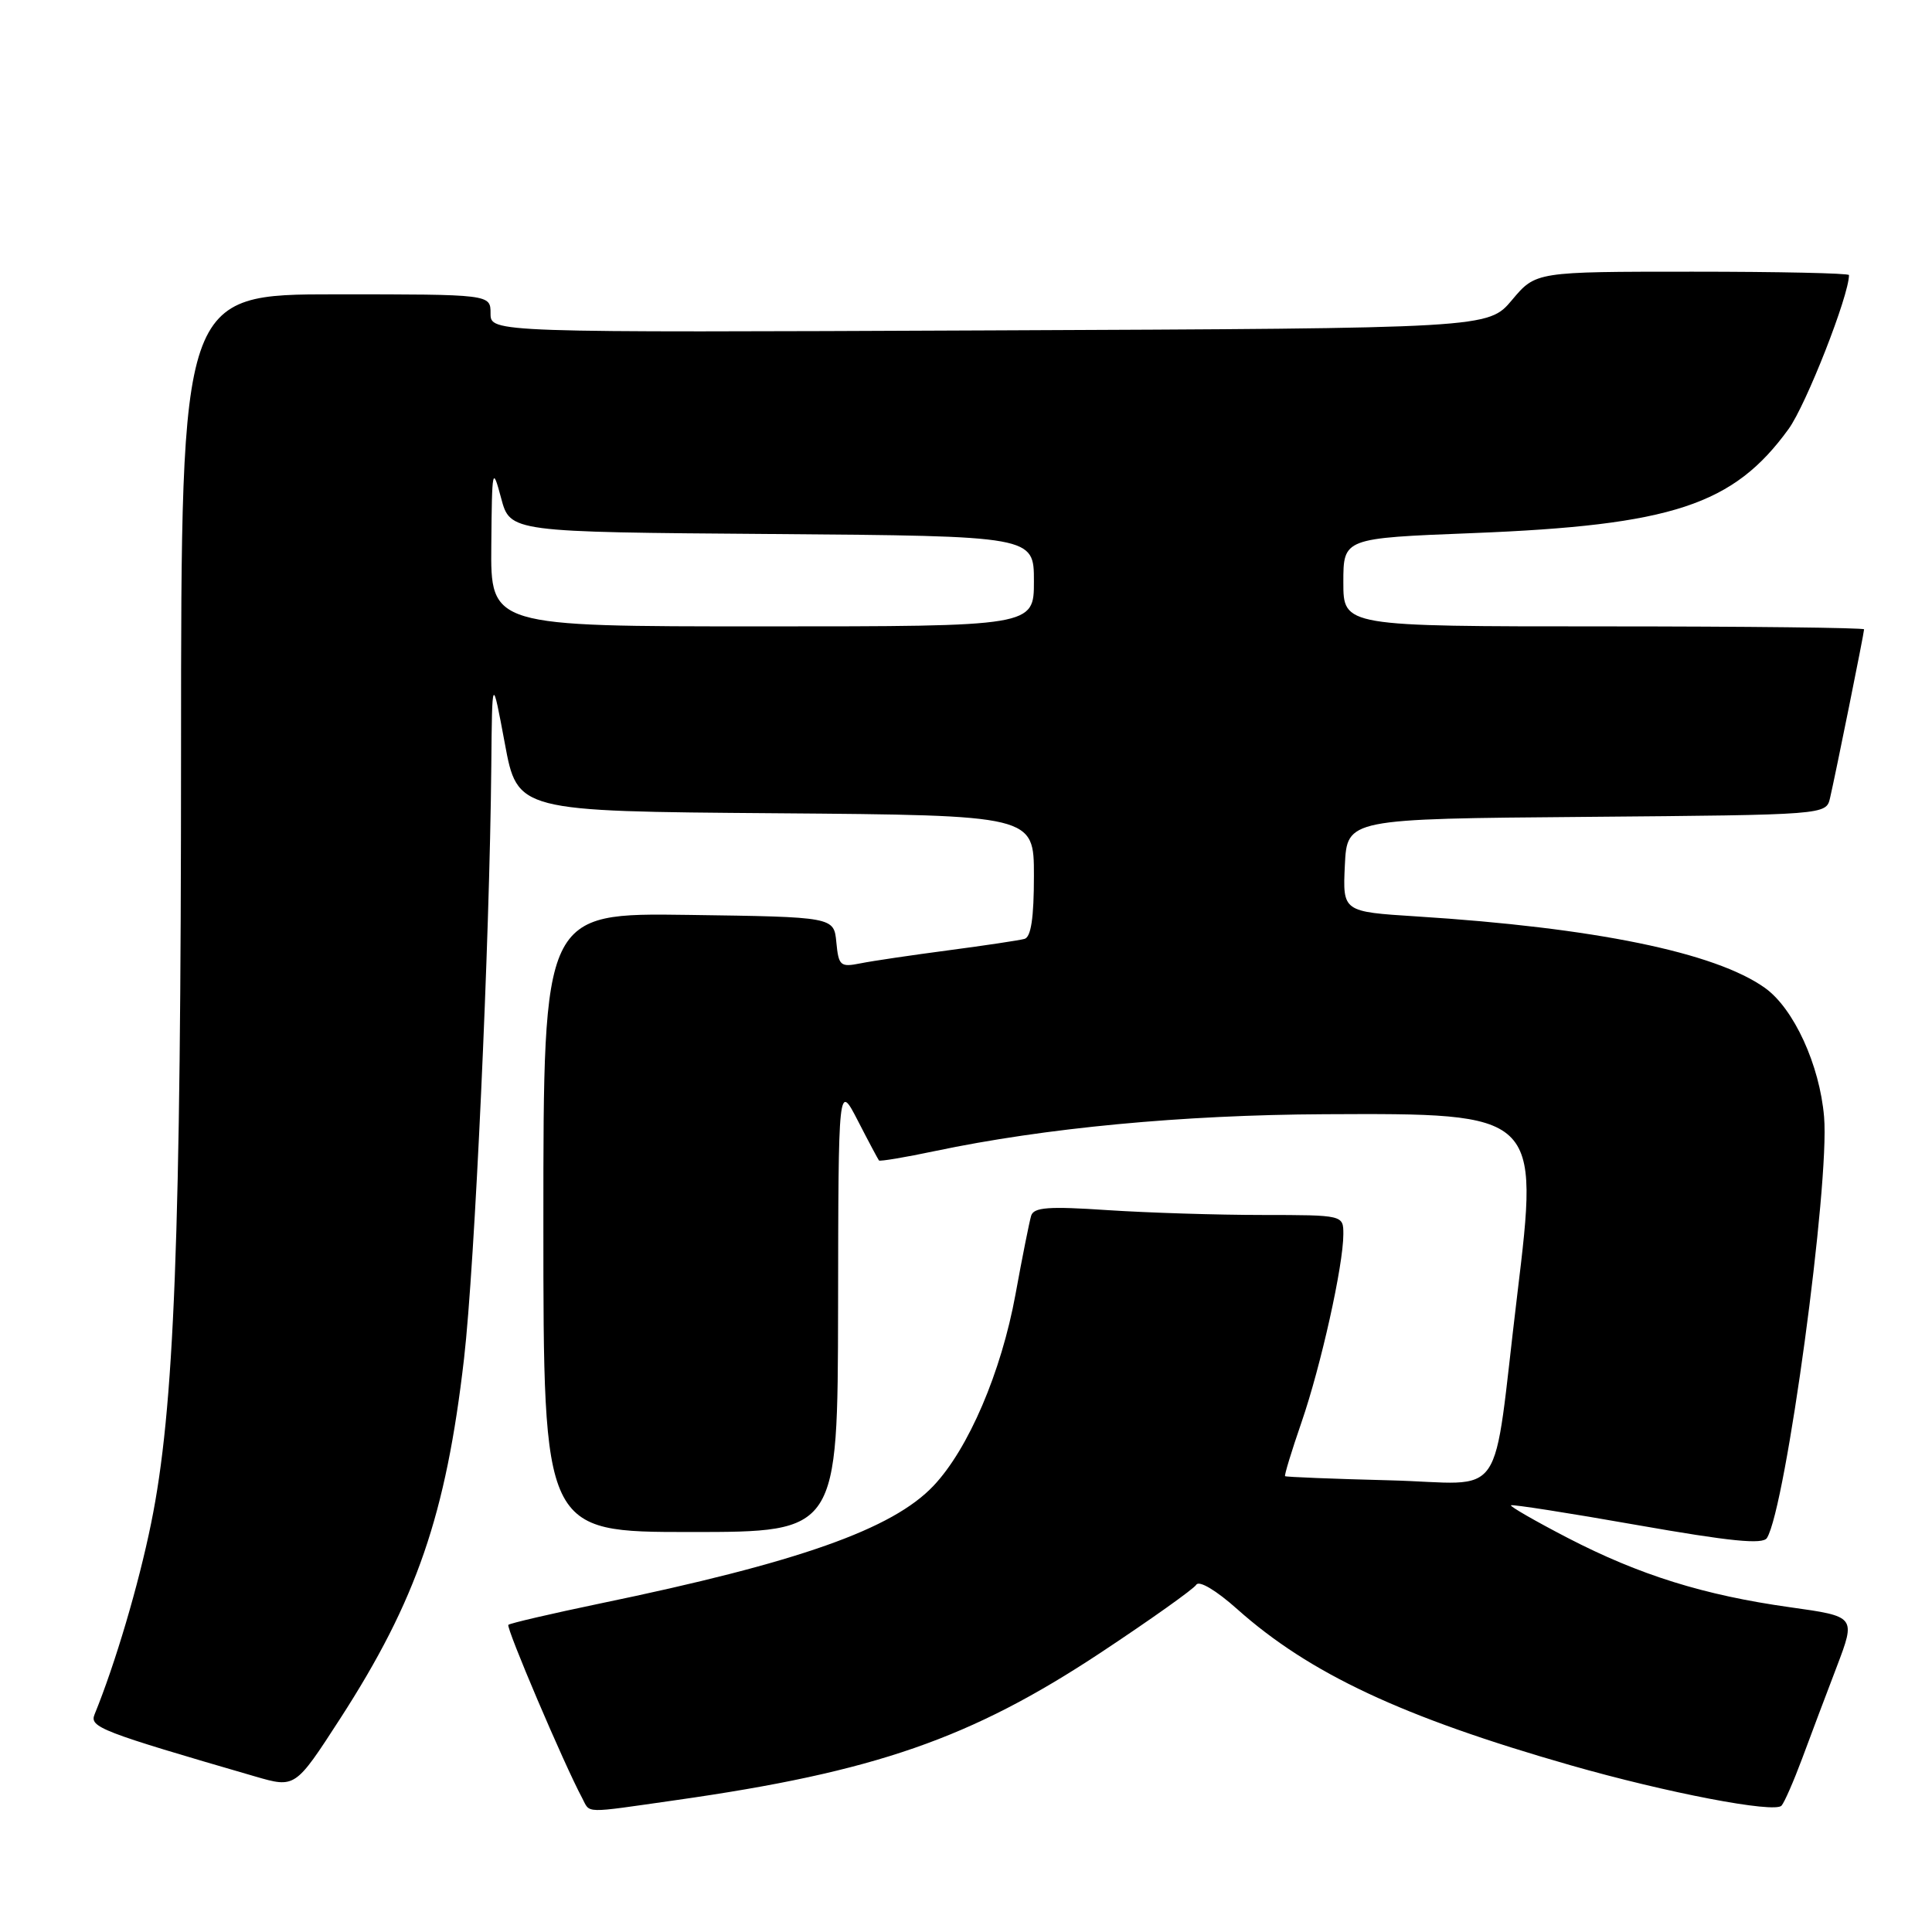 <?xml version="1.0" encoding="UTF-8" standalone="no"?>
<!DOCTYPE svg PUBLIC "-//W3C//DTD SVG 1.1//EN" "http://www.w3.org/Graphics/SVG/1.1/DTD/svg11.dtd" >
<svg xmlns="http://www.w3.org/2000/svg" xmlns:xlink="http://www.w3.org/1999/xlink" version="1.1" viewBox="0 0 256 256">
 <g >
 <path fill="currentColor"
d=" M 89.55 238.53 C 115.95 234.78 128.62 230.38 145.87 218.97 C 152.47 214.60 158.15 210.56 158.51 209.99 C 158.88 209.38 161.14 210.72 163.94 213.22 C 173.52 221.76 185.83 227.53 208.09 233.90 C 220.87 237.56 235.13 240.29 236.06 239.26 C 236.44 238.84 237.67 236.03 238.80 233.00 C 239.92 229.97 241.98 224.51 243.38 220.85 C 245.91 214.19 245.91 214.19 237.20 212.97 C 225.78 211.37 217.25 208.71 207.71 203.77 C 203.43 201.55 200.06 199.61 200.21 199.46 C 200.37 199.31 207.90 200.48 216.95 202.08 C 229.25 204.24 233.58 204.68 234.13 203.79 C 236.64 199.74 242.46 156.85 241.70 147.99 C 241.12 141.11 237.68 133.62 233.86 130.90 C 227.26 126.20 211.27 122.92 187.70 121.43 C 177.91 120.81 177.91 120.81 178.20 114.65 C 178.50 108.50 178.50 108.50 210.23 108.24 C 241.97 107.97 241.97 107.97 242.49 105.74 C 243.20 102.70 247.00 83.88 247.00 83.39 C 247.00 83.18 231.47 83.00 212.50 83.00 C 178.00 83.00 178.00 83.00 178.00 77.16 C 178.00 71.31 178.00 71.31 195.13 70.64 C 221.58 69.60 229.70 66.92 237.00 56.84 C 239.32 53.64 245.00 39.16 245.00 36.45 C 245.00 36.20 235.66 36.00 224.25 36.00 C 203.50 36.00 203.50 36.00 200.35 39.75 C 197.20 43.50 197.20 43.50 131.10 43.78 C 65.00 44.07 65.00 44.07 65.00 41.53 C 65.00 39.00 65.00 39.00 44.50 39.00 C 24.00 39.00 24.00 39.00 23.99 99.25 C 23.98 164.15 23.11 186.76 20.02 201.86 C 18.36 210.02 15.27 220.46 12.53 227.17 C 11.84 228.86 13.30 229.43 33.81 235.39 C 39.12 236.93 39.12 236.93 45.06 227.75 C 55.20 212.06 59.10 200.72 61.49 180.00 C 62.91 167.66 64.88 124.81 65.10 101.50 C 65.21 89.50 65.21 89.50 66.89 98.50 C 68.56 107.50 68.56 107.50 102.78 107.76 C 137.00 108.03 137.00 108.03 137.00 116.04 C 137.00 121.61 136.62 124.17 135.75 124.41 C 135.06 124.60 130.53 125.28 125.68 125.92 C 120.84 126.56 115.58 127.33 114.01 127.65 C 111.35 128.18 111.12 127.98 110.82 124.86 C 110.50 121.50 110.50 121.50 91.25 121.23 C 72.00 120.96 72.00 120.96 72.00 161.98 C 72.00 203.00 72.00 203.00 91.50 203.00 C 111.00 203.00 111.00 203.00 111.05 173.25 C 111.09 143.50 111.09 143.50 113.67 148.50 C 115.08 151.25 116.35 153.62 116.47 153.77 C 116.60 153.91 119.93 153.36 123.89 152.52 C 138.49 149.45 156.66 147.73 175.50 147.64 C 203.94 147.50 203.95 147.51 201.04 171.59 C 197.63 199.80 199.86 196.55 184.15 196.15 C 176.64 195.96 170.40 195.71 170.28 195.60 C 170.16 195.49 171.14 192.27 172.46 188.45 C 175.04 180.96 178.00 167.66 178.00 163.54 C 178.00 161.00 178.00 161.00 167.25 160.99 C 161.34 160.99 152.12 160.70 146.78 160.35 C 138.90 159.82 136.97 159.97 136.63 161.10 C 136.40 161.87 135.46 166.55 134.56 171.50 C 132.67 181.83 128.32 191.99 123.69 196.88 C 118.25 202.63 105.79 207.03 79.52 212.47 C 73.05 213.82 67.58 215.09 67.36 215.30 C 67.02 215.65 74.72 233.74 77.14 238.25 C 78.24 240.33 77.13 240.30 89.55 238.53 Z  M 65.10 72.25 C 65.19 61.97 65.25 61.70 66.40 66.00 C 67.60 70.50 67.60 70.50 102.30 70.76 C 137.00 71.03 137.00 71.03 137.00 77.01 C 137.00 83.00 137.00 83.00 101.00 83.00 C 65.00 83.00 65.00 83.00 65.10 72.25 Z "/>
</g>
</svg>